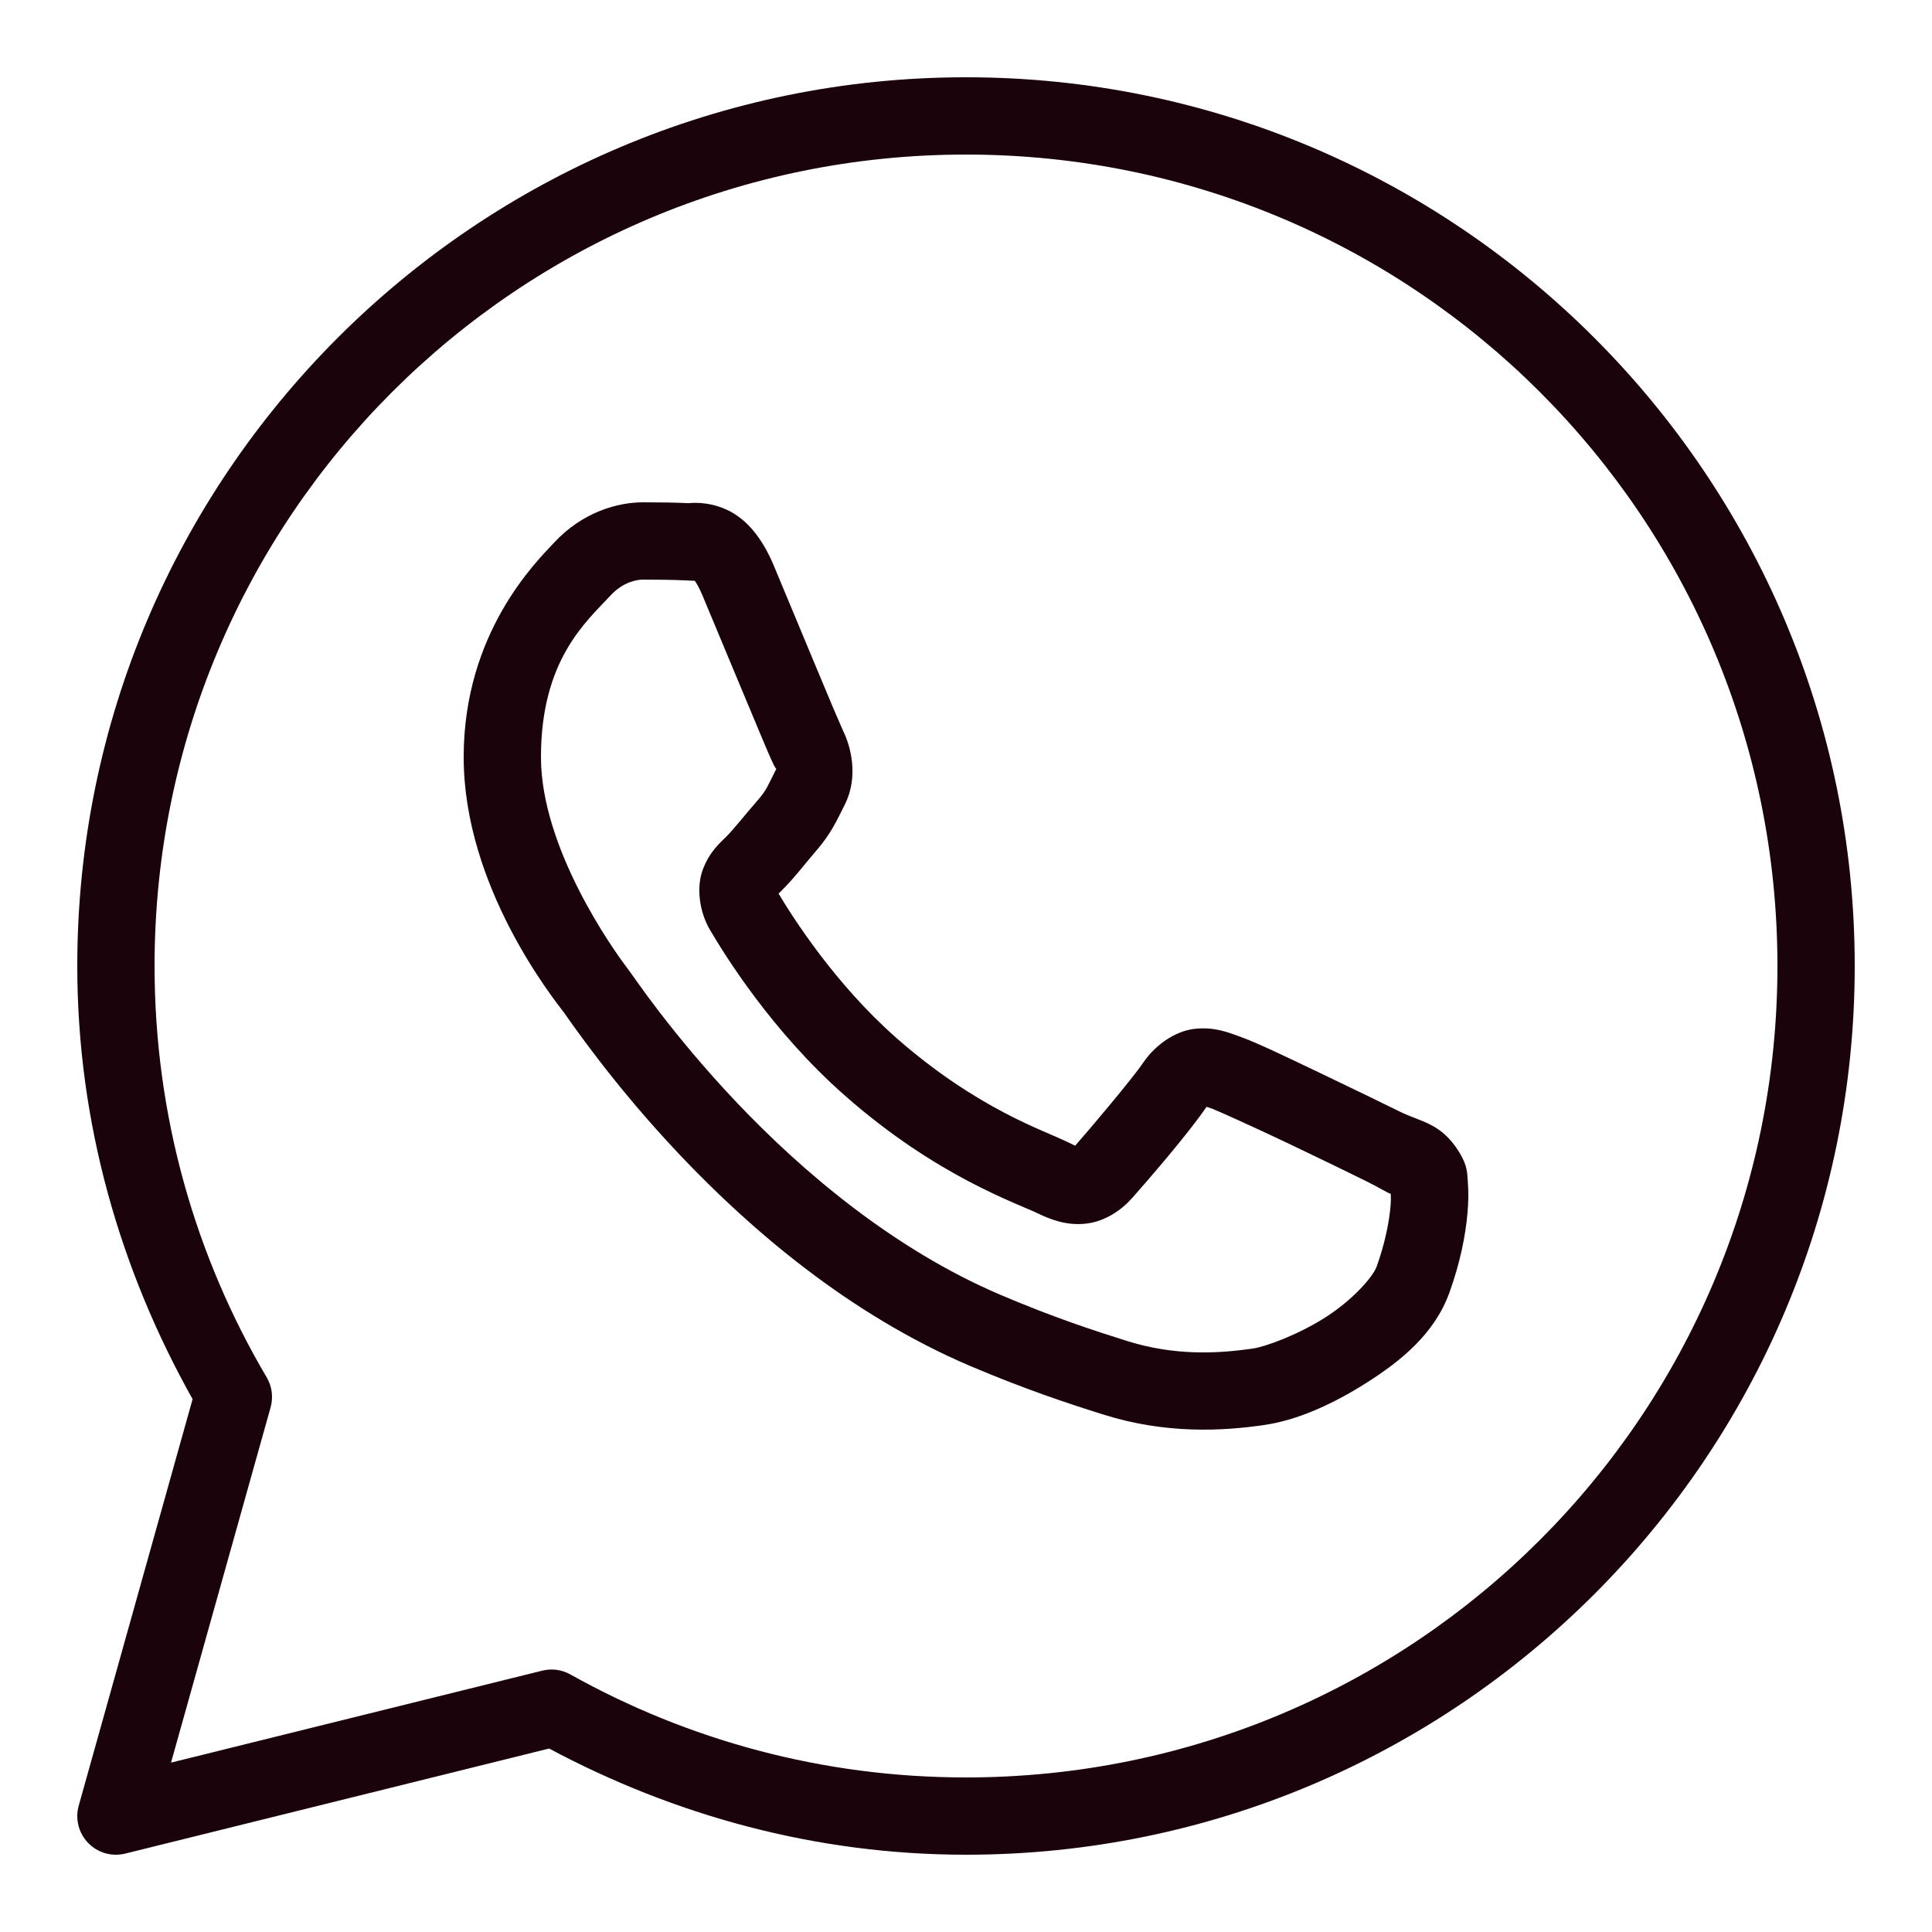 <svg width="48" height="48" viewBox="0 0 48 48" fill="none" xmlns="http://www.w3.org/2000/svg">
<path d="M24 1.92C11.817 1.92 1.92 11.817 1.92 24C1.92 27.916 2.994 31.57 4.785 34.761L1.956 44.861C1.91 45.023 1.908 45.194 1.95 45.356C1.991 45.519 2.074 45.668 2.191 45.788C2.308 45.909 2.454 45.997 2.616 46.043C2.777 46.089 2.948 46.092 3.111 46.052L13.643 43.442C16.737 45.094 20.249 46.08 24 46.08C36.183 46.08 46.08 36.183 46.08 24C46.08 11.817 36.183 1.92 24 1.92ZM24 3.84C35.145 3.84 44.16 12.855 44.16 24C44.16 35.145 35.145 44.16 24 44.16C20.427 44.16 17.08 43.228 14.171 41.601C13.959 41.482 13.709 41.448 13.472 41.507L4.249 43.792L6.722 34.969C6.757 34.844 6.767 34.714 6.751 34.585C6.734 34.456 6.692 34.333 6.626 34.221C4.858 31.223 3.84 27.735 3.84 24C3.84 12.855 12.855 3.84 24 3.84ZM15.977 12.48C15.361 12.48 14.483 12.709 13.761 13.487C13.327 13.954 11.52 15.715 11.52 18.81C11.52 22.037 13.758 24.822 14.029 25.179H14.031V25.181C14.005 25.148 14.374 25.682 14.867 26.323C15.36 26.964 16.049 27.806 16.914 28.718C18.646 30.54 21.08 32.647 24.101 33.936C25.493 34.528 26.59 34.886 27.422 35.147C28.963 35.631 30.367 35.557 31.421 35.402C32.211 35.286 33.079 34.907 33.938 34.363C34.796 33.82 35.638 33.144 36.009 32.117C36.275 31.381 36.41 30.701 36.459 30.141C36.484 29.861 36.487 29.614 36.469 29.385C36.451 29.156 36.47 28.981 36.257 28.631C35.81 27.898 35.304 27.878 34.776 27.617C34.482 27.472 33.647 27.064 32.809 26.664C31.972 26.266 31.247 25.912 30.801 25.753C30.519 25.652 30.174 25.506 29.677 25.562C29.181 25.618 28.69 25.977 28.404 26.4C28.134 26.801 27.044 28.088 26.711 28.466C26.707 28.464 26.736 28.477 26.604 28.412C26.193 28.209 25.691 28.035 24.947 27.643C24.203 27.251 23.273 26.671 22.254 25.774V25.772C20.739 24.438 19.677 22.763 19.343 22.2C19.365 22.173 19.34 22.206 19.387 22.159L19.389 22.157C19.732 21.82 20.035 21.417 20.291 21.122C20.655 20.703 20.815 20.334 20.989 19.989C21.335 19.302 21.142 18.546 20.942 18.148V18.146C20.956 18.174 20.834 17.904 20.702 17.593C20.57 17.281 20.402 16.877 20.222 16.446C19.862 15.583 19.461 14.616 19.223 14.049V14.047C18.941 13.38 18.561 12.899 18.064 12.668C17.567 12.436 17.127 12.502 17.109 12.501H17.108C16.753 12.484 16.363 12.48 15.977 12.48ZM15.977 14.4C16.347 14.4 16.712 14.405 17.017 14.419C17.332 14.434 17.312 14.436 17.252 14.408C17.191 14.379 17.274 14.37 17.453 14.794C17.686 15.348 18.09 16.319 18.45 17.184C18.63 17.617 18.799 18.023 18.934 18.341C19.069 18.66 19.142 18.837 19.226 19.007V19.009L19.228 19.011C19.311 19.175 19.304 19.07 19.275 19.127C19.072 19.529 19.045 19.628 18.84 19.864C18.528 20.223 18.21 20.624 18.041 20.79C17.894 20.935 17.628 21.16 17.462 21.602C17.296 22.044 17.373 22.651 17.64 23.104C17.995 23.707 19.166 25.612 20.985 27.214C22.131 28.224 23.198 28.892 24.051 29.342C24.903 29.792 25.598 30.054 25.753 30.131C26.122 30.314 26.525 30.456 26.994 30.399C27.463 30.343 27.868 30.059 28.125 29.767L28.127 29.766C28.469 29.377 29.487 28.215 29.976 27.499C29.996 27.506 29.99 27.5 30.152 27.559V27.561H30.154C30.228 27.587 31.156 28.003 31.984 28.397C32.811 28.791 33.651 29.201 33.924 29.336C34.318 29.531 34.504 29.658 34.553 29.659C34.556 29.743 34.559 29.835 34.547 29.974C34.513 30.359 34.41 30.893 34.204 31.464C34.103 31.744 33.576 32.321 32.912 32.741C32.248 33.162 31.439 33.459 31.14 33.502C30.24 33.635 29.171 33.684 27.997 33.315C27.184 33.06 26.169 32.729 24.855 32.169C22.19 31.033 19.925 29.099 18.308 27.396C17.499 26.544 16.851 25.751 16.389 25.151C15.929 24.553 15.728 24.241 15.561 24.021L15.559 24.019C15.261 23.625 13.44 21.092 13.44 18.81C13.44 16.395 14.562 15.448 15.169 14.794C15.487 14.45 15.836 14.4 15.977 14.4Z" fill="#1A030B"/>
</svg>
